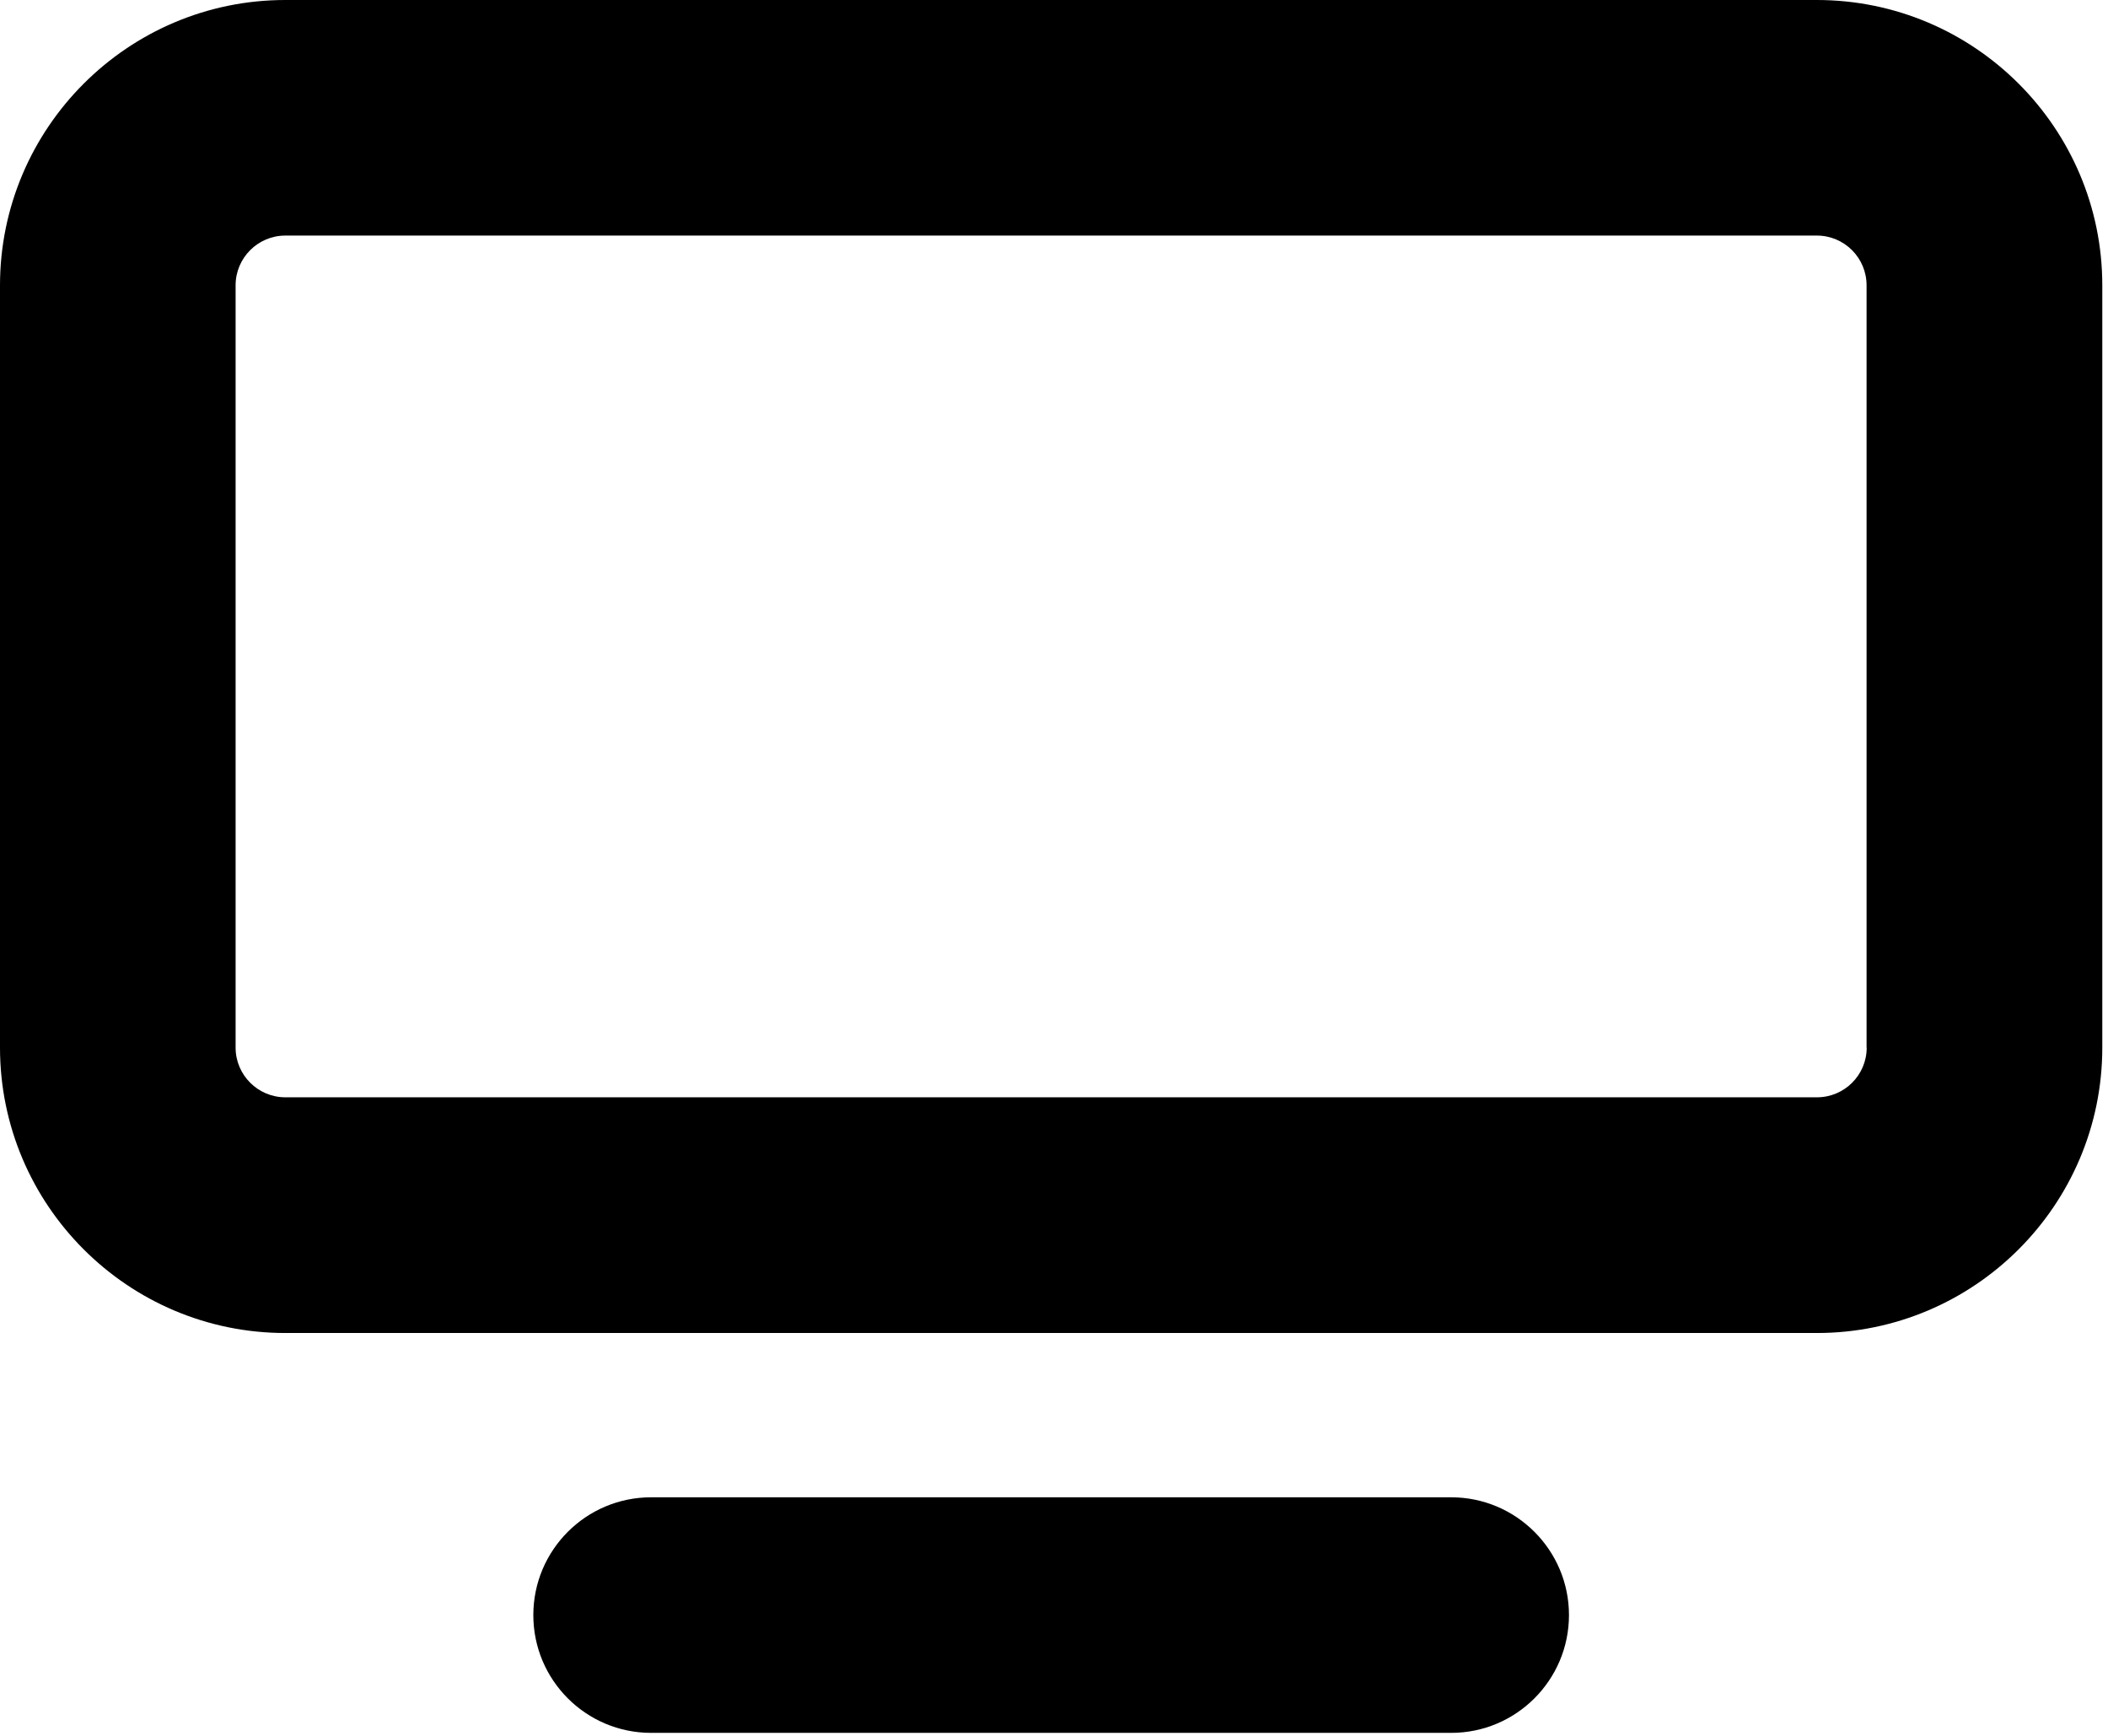 <svg width="17" height="14" viewBox="0 0 17 14" fill="none" xmlns="http://www.w3.org/2000/svg">
<path d="M11.703 12.076H5.251C4.726 12.076 4.301 12.502 4.301 13.026C4.301 13.55 4.726 13.976 5.251 13.976H11.703C12.227 13.976 12.653 13.55 12.653 13.026C12.653 12.502 12.227 12.076 11.703 12.076Z" fill="black"/>
<path d="M14.652 0H2.301C1.032 0 0 1.033 0 2.302V8.449C0 9.719 1.032 10.751 2.301 10.751H14.652C15.922 10.751 16.954 9.719 16.954 8.449V2.301C16.954 1.032 15.922 0 14.652 0ZM15.054 8.449C15.054 8.671 14.874 8.85 14.653 8.85H2.301C2.08 8.85 1.9 8.67 1.9 8.449V2.301C1.9 2.08 2.08 1.9 2.301 1.9H14.652C14.874 1.9 15.053 2.08 15.053 2.301V8.449H15.054Z" fill="black"/>
</svg>
